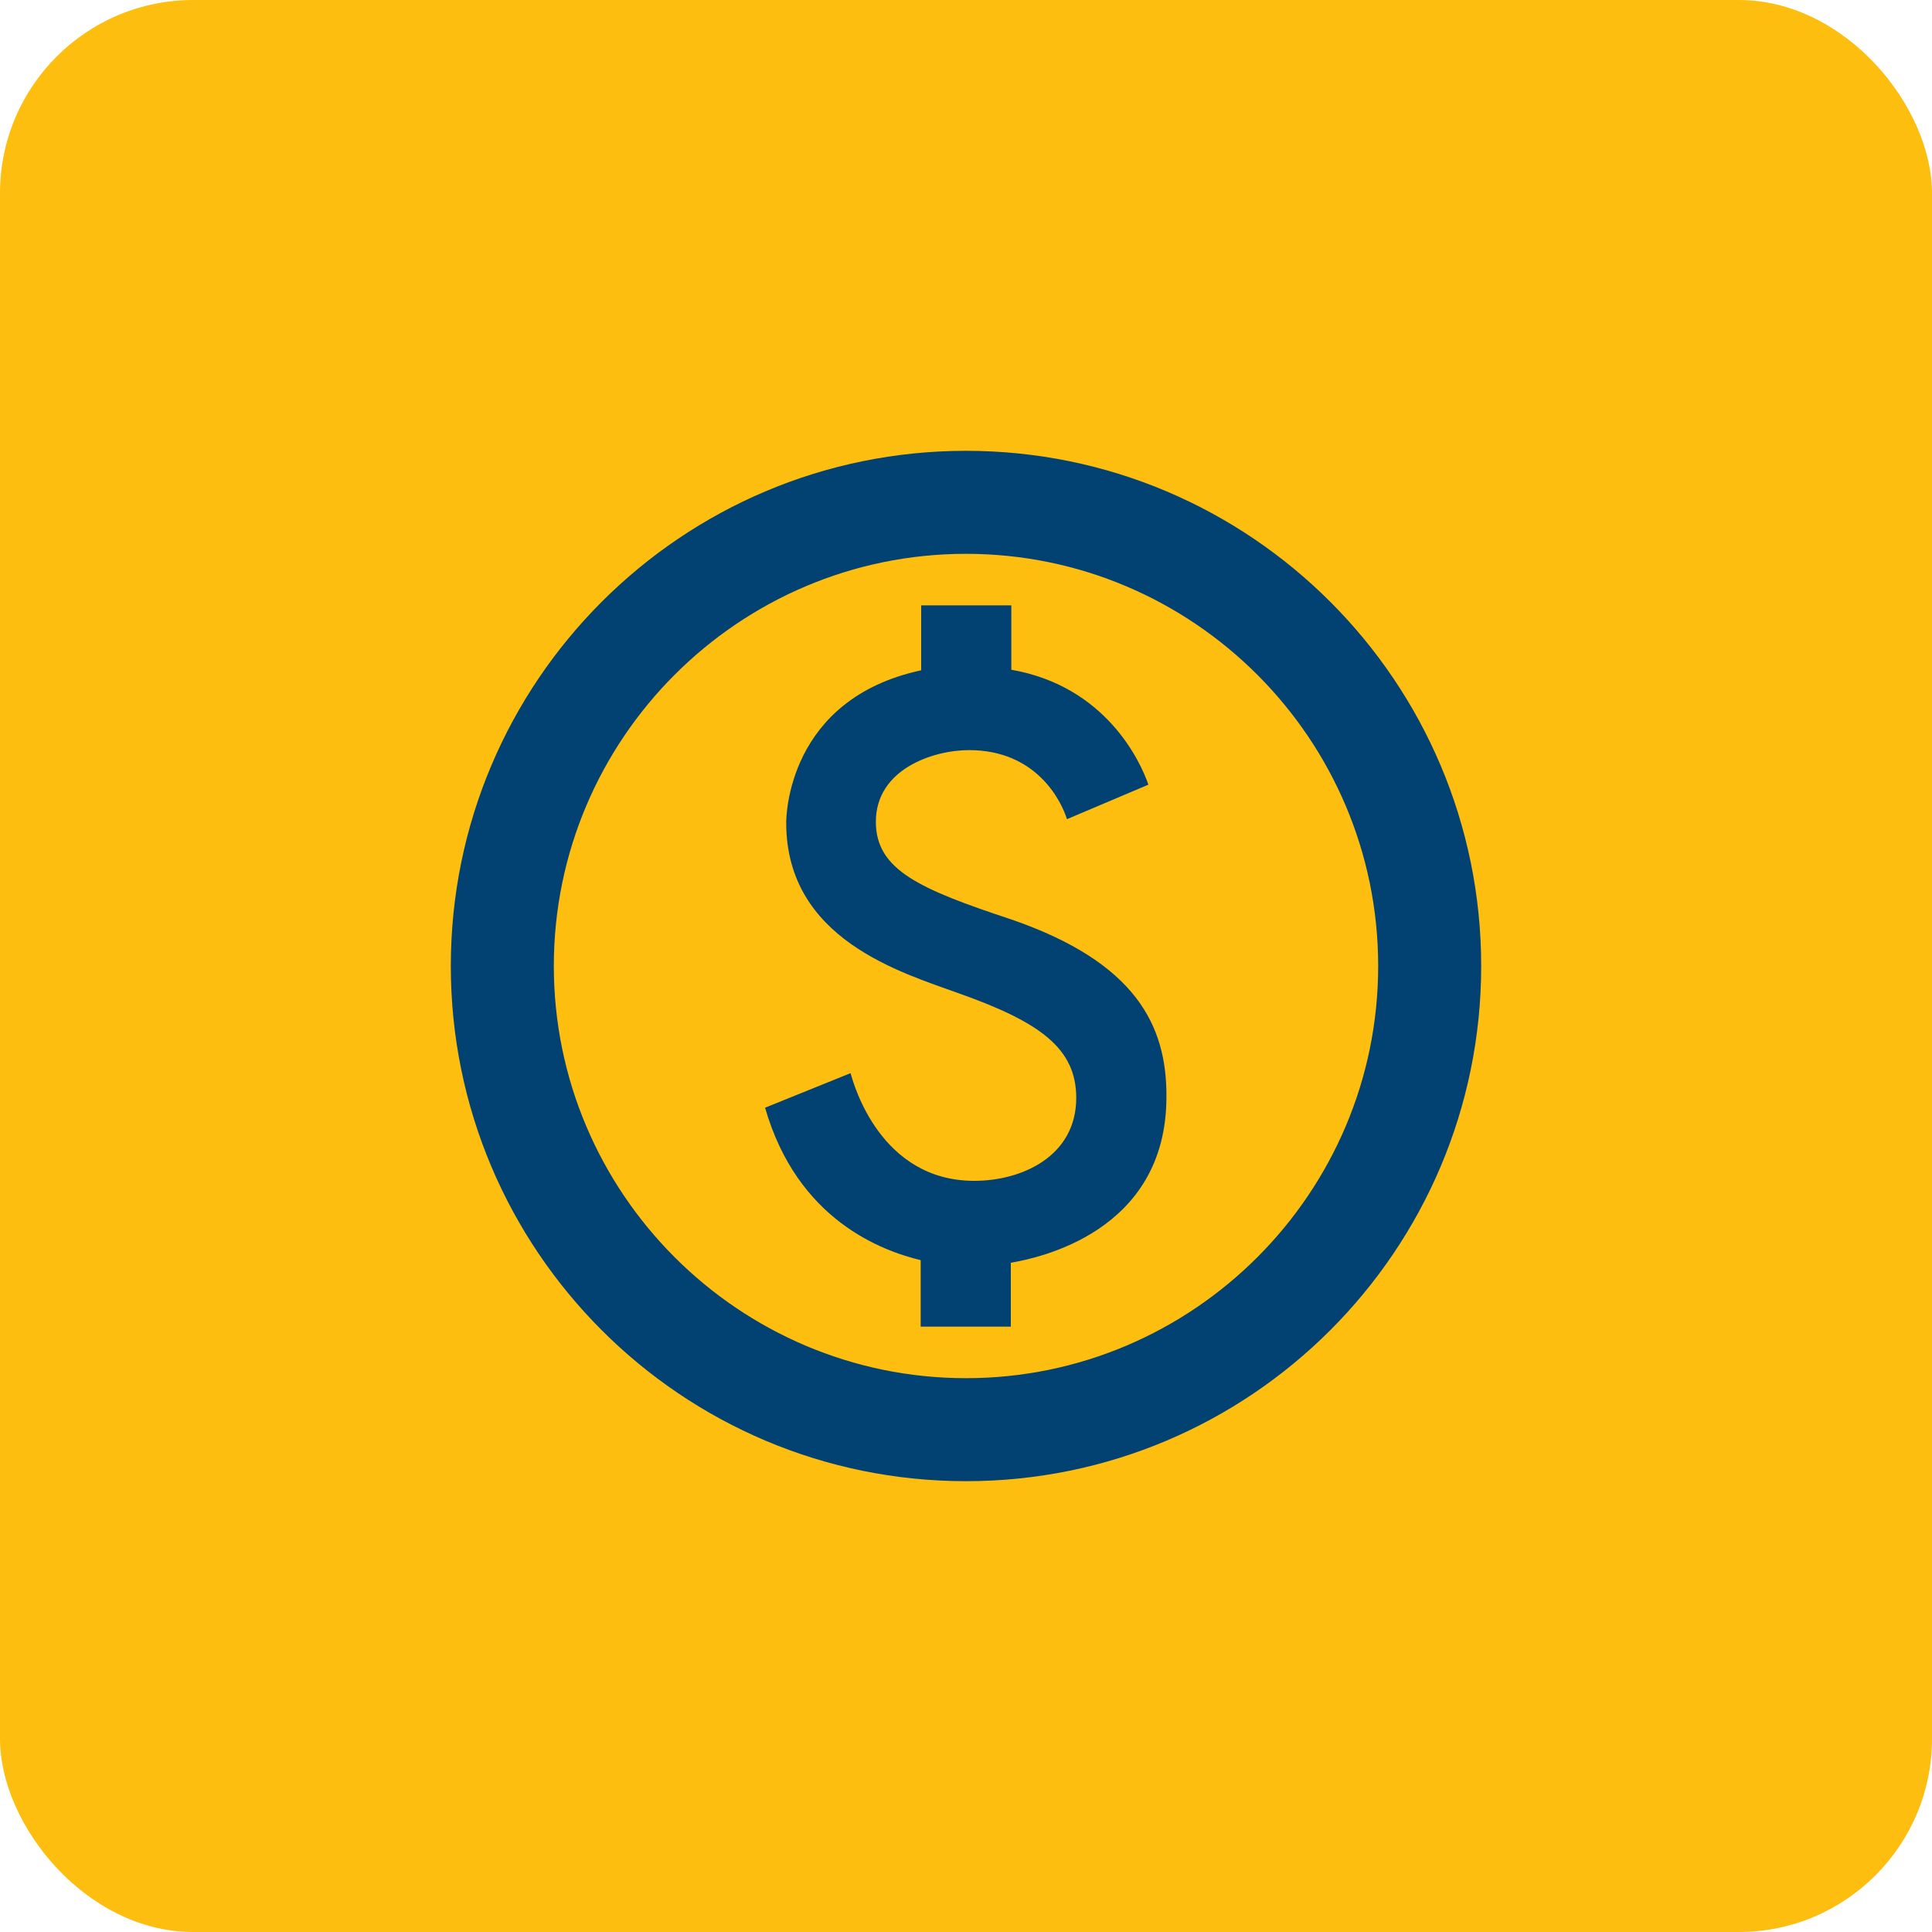 <svg width="50" height="50" viewBox="0 0 50 50" fill="none" xmlns="http://www.w3.org/2000/svg">
<rect width="50" height="50" rx="5" fill="#FEBE10"/>
<g clip-path="url(#clip0_351_363)">
<path d="M25 11.667C17.64 11.667 11.667 17.64 11.667 25C11.667 32.36 17.64 38.333 25 38.333C32.36 38.333 38.333 32.36 38.333 25C38.333 17.64 32.36 11.667 25 11.667ZM25 35.667C19.12 35.667 14.333 30.88 14.333 25C14.333 19.12 19.12 14.333 25 14.333C30.88 14.333 35.667 19.12 35.667 25C35.667 30.88 30.88 35.667 25 35.667ZM26.187 23.8C23.813 23.013 22.667 22.52 22.667 21.267C22.667 19.907 24.147 19.413 25.08 19.413C26.827 19.413 27.467 20.733 27.613 21.2L29.72 20.307C29.52 19.72 28.627 17.76 26.173 17.333V15.667H23.84V17.347C20.373 18.093 20.347 21.147 20.347 21.293C20.347 24.32 23.347 25.173 24.813 25.707C26.92 26.453 27.853 27.133 27.853 28.413C27.853 29.92 26.453 30.56 25.213 30.56C22.787 30.56 22.093 28.067 22.013 27.773L19.8 28.667C20.64 31.587 22.84 32.373 23.827 32.613V34.333H26.16V32.68C26.853 32.56 30.187 31.893 30.187 28.387C30.2 26.533 29.387 24.907 26.187 23.8Z" fill="#024272"/>
</g>
<defs>
<clipPath id="clip0_351_363">
<rect width="32" height="32" fill="white" transform="translate(9 9)"/>
</clipPath>
</defs>
</svg>
